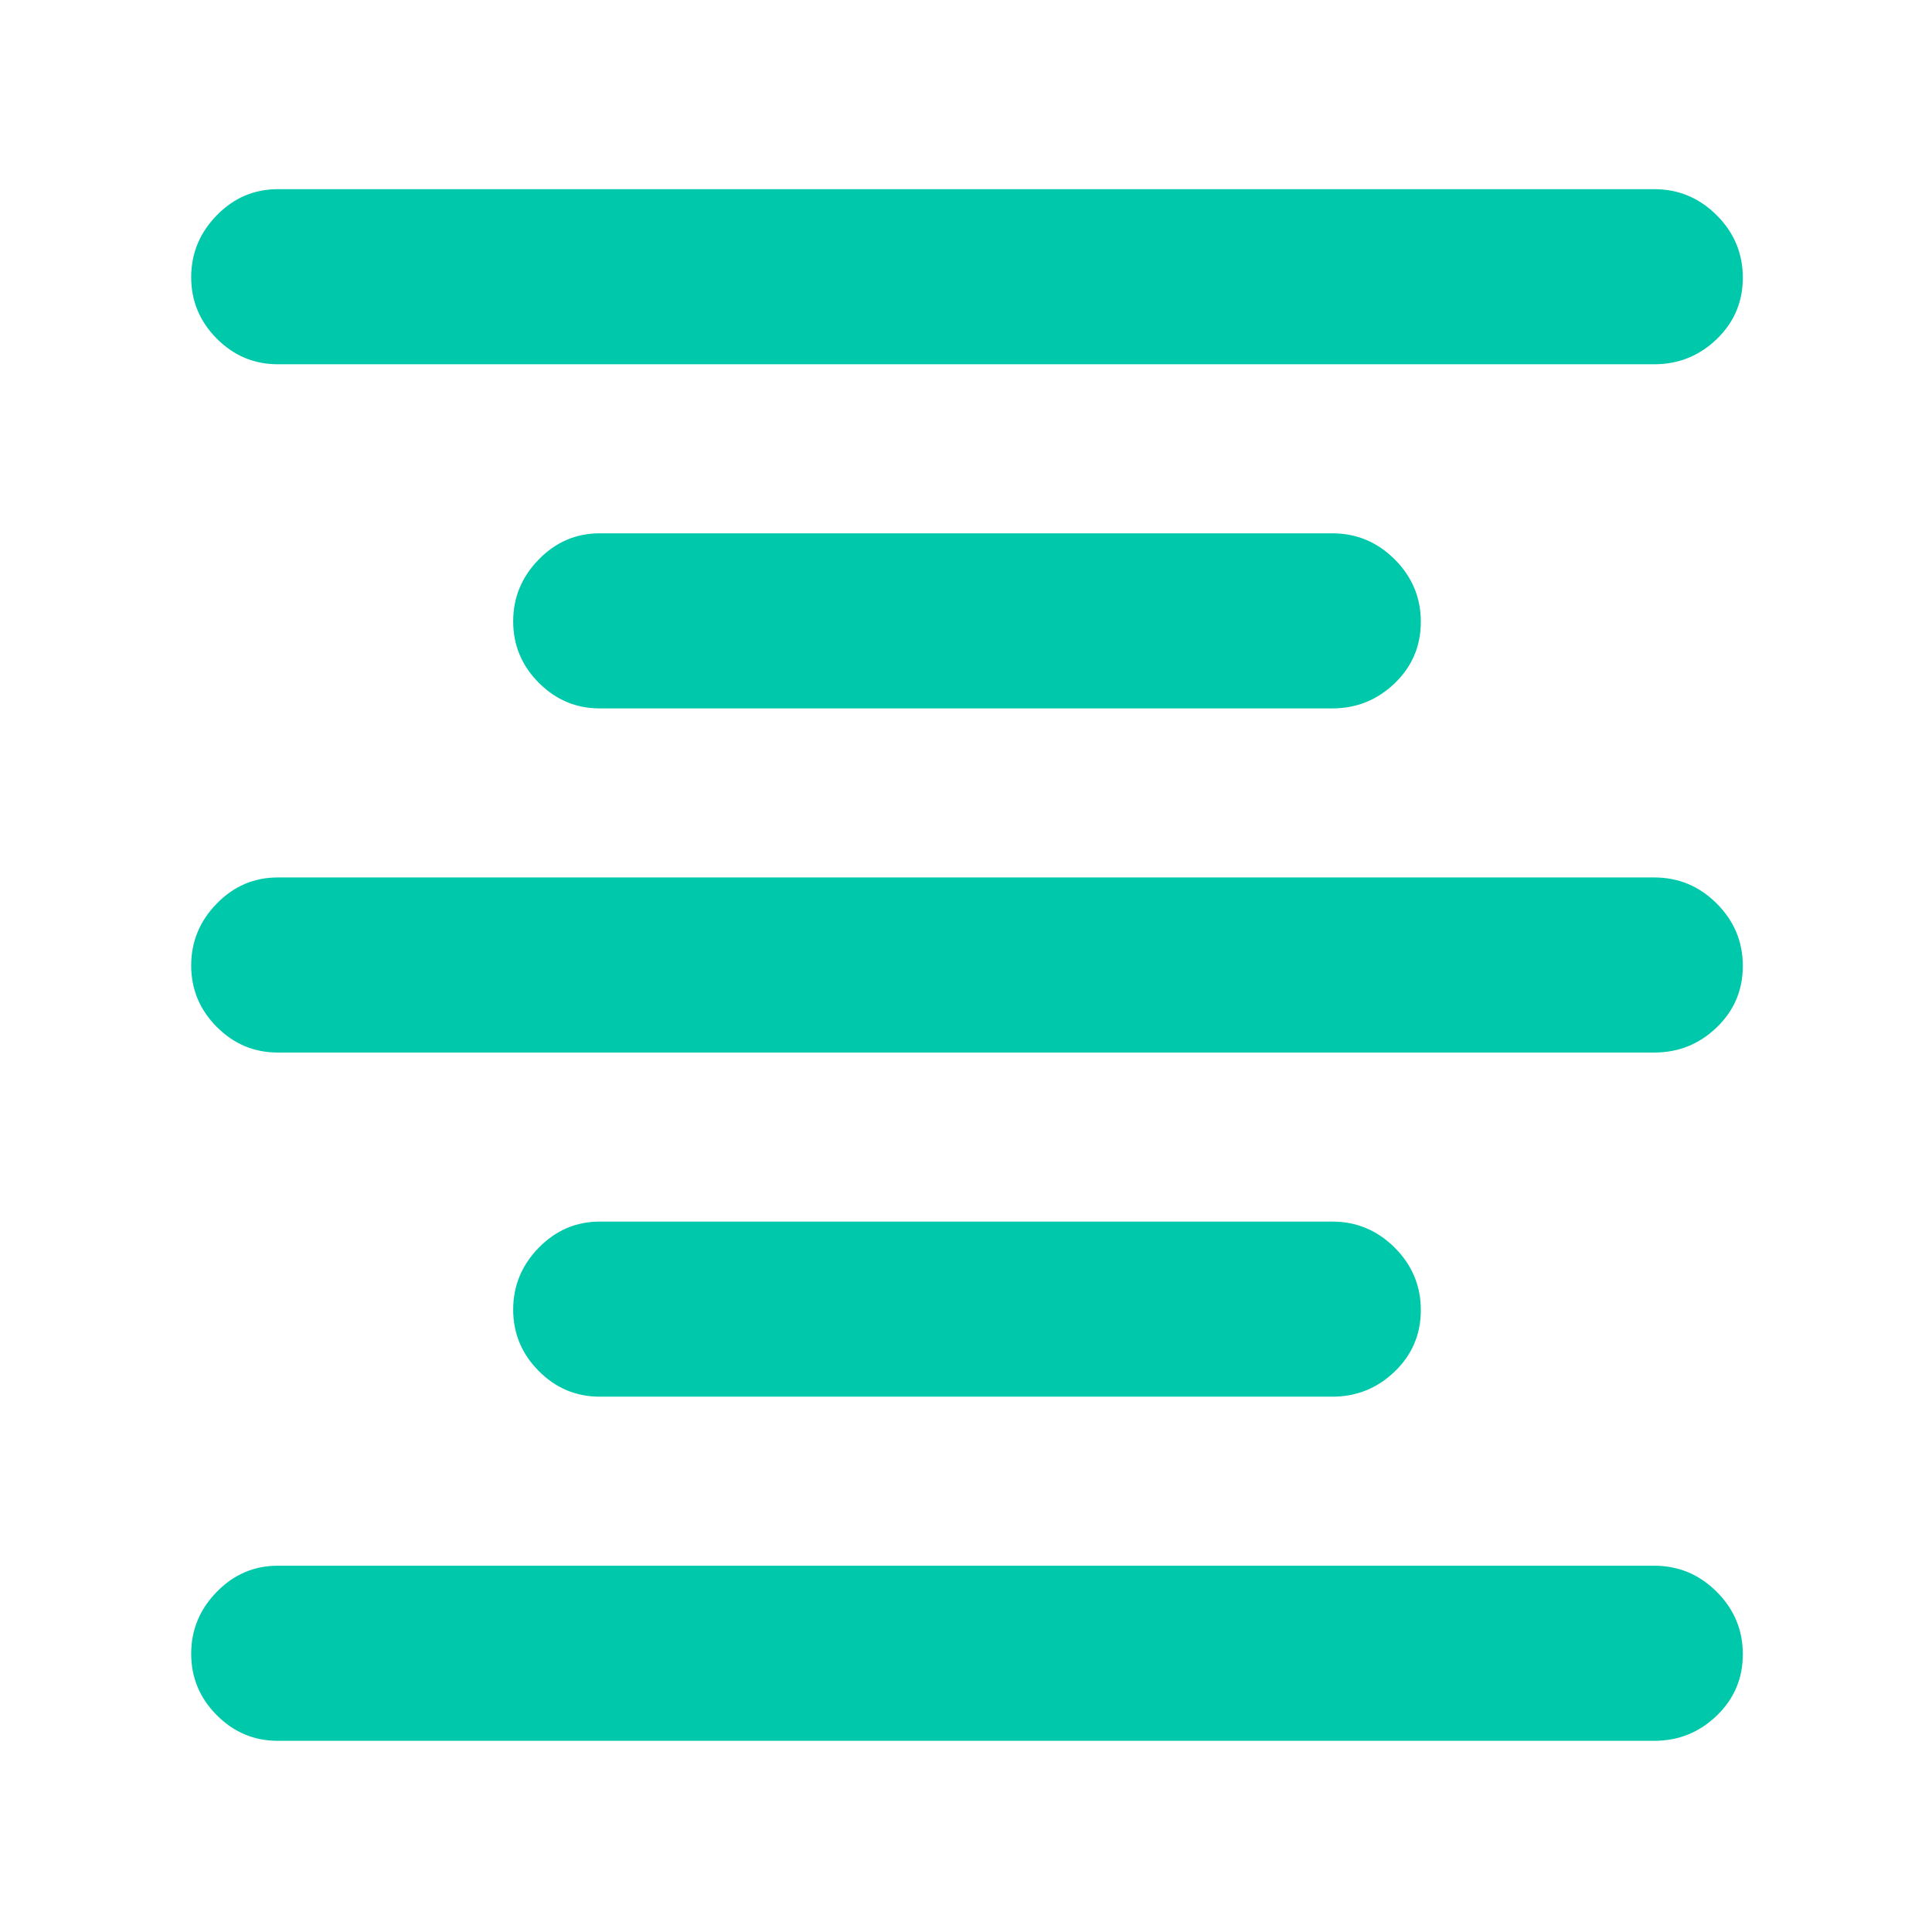 <svg xmlns="http://www.w3.org/2000/svg" height="48" viewBox="0 -960 960 960" width="48"><path fill="rgb(0, 200, 170)" d="M138-95q-17.62 0-30.31-12.76Q95-120.53 95-138.26 95-156 107.69-169T138-182h684q18.05 0 31.03 12.96 12.97 12.97 12.97 31 0 18.04-12.97 30.54Q840.05-95 822-95H138Zm160-171q-17.62 0-30.31-12.76Q255-291.53 255-309.26 255-327 267.69-340T298-353h364q18.05 0 31.03 12.96 12.97 12.97 12.97 31 0 18.04-12.97 30.54Q680.05-266 662-266H298ZM138-437q-17.62 0-30.31-12.76Q95-462.53 95-480.26 95-498 107.69-511T138-524h684q18.05 0 31.03 12.96 12.97 12.97 12.97 31 0 18.04-12.97 30.54Q840.05-437 822-437H138Zm160-171q-17.62 0-30.31-12.76Q255-633.53 255-651.26 255-669 267.69-682T298-695h364q18.05 0 31.03 12.96 12.97 12.97 12.97 31 0 18.04-12.97 30.54Q680.05-608 662-608H298ZM138-779q-17.62 0-30.31-12.76Q95-804.53 95-822.26 95-840 107.69-853T138-866h684q18.05 0 31.03 12.96 12.97 12.97 12.97 31 0 18.04-12.97 30.54Q840.05-779 822-779H138Z"/></svg>